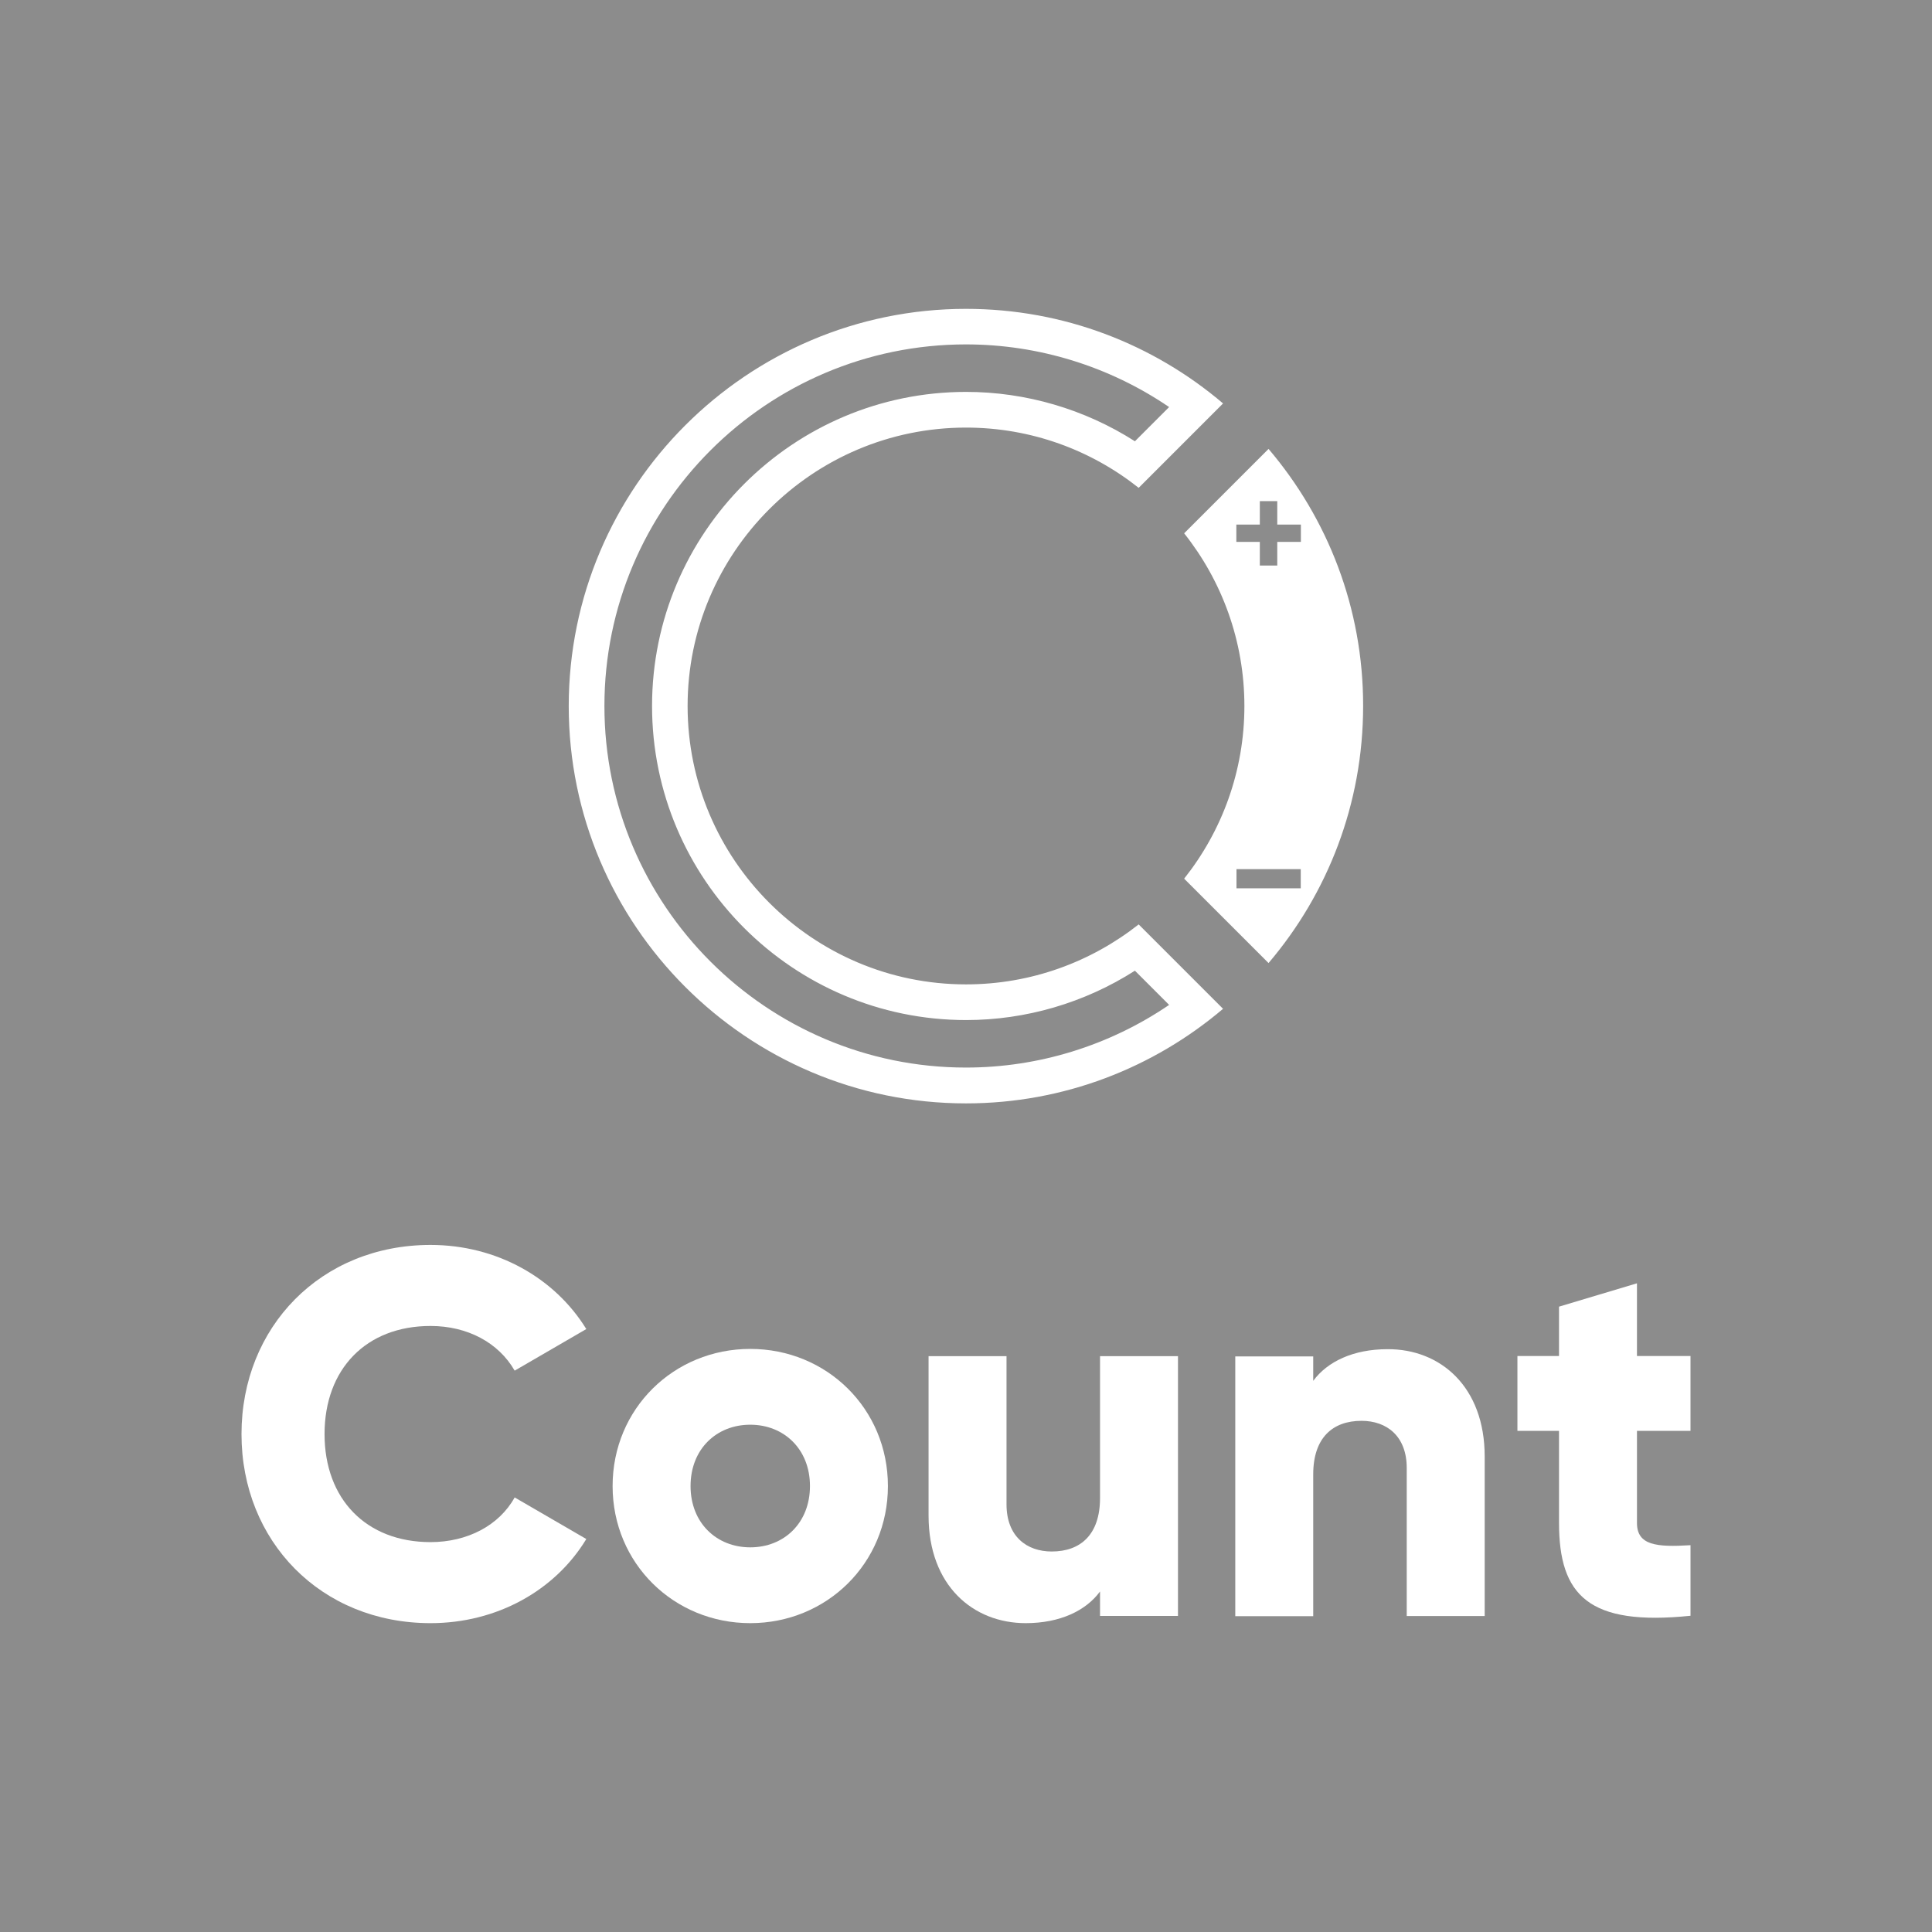 <?xml version="1.0" encoding="utf-8"?>
<!-- Generator: Adobe Illustrator 19.0.0, SVG Export Plug-In . SVG Version: 6.00 Build 0)  -->
<svg version="1.1" xmlns="http://www.w3.org/2000/svg" xmlns:xlink="http://www.w3.org/1999/xlink" x="0px" y="0px"
	 viewBox="0 0 1440 1440" style="enable-background:new 0 0 1440 1440;" xml:space="preserve">
<style type="text/css">
	.st0{fill:#8C8C8C;}
	.st1{fill:#FFFFFF;}
</style>
<g id="Background">
	<rect id="XMLID_1_" x="0" class="st0" width="1440" height="1440"/>
</g>
<g id="Logo">
	<g id="XMLID_3_">
		<g id="XMLID_96_">
			<g id="XMLID_77_">
				<path id="XMLID_82_" class="st1" d="M945.5,334.6l-62.9,62.9c28.1,35.4,44.9,80.2,44.9,128.7c0,48.6-16.8,93.3-44.9,128.7
					l62.9,62.9c44-51.7,70.5-118.6,70.5-191.6C1016.1,453.2,989.5,386.3,945.5,334.6z M969.5,662.1h-47.9v-14.3h47.9V662.1z
					 M952,403.9v17.6h-13v-17.6h-17.5V391H939v-17.5h13V391h17.6v12.9H952z"/>
				<path id="XMLID_78_" class="st1" d="M720,733.7c-114.4,0-207.5-93.1-207.5-207.5c0-114.4,93.1-207.5,207.5-207.5
					c48.6,0,93.3,16.8,128.7,44.9l62.9-62.9c-51.7-44-118.6-70.5-191.6-70.5c-163.2,0-296.1,132.8-296.1,296.1
					c0,163.2,132.8,296.1,296.1,296.1c73,0,139.9-26.6,191.6-70.5l-62.9-62.9C813.3,716.9,768.6,733.7,720,733.7z M720,795.7
					c-148.6,0-269.5-120.9-269.5-269.5c0-148.6,120.9-269.5,269.5-269.5c54.1,0,106.9,16.4,151.4,46.7l-25.5,25.5
					c-37.4-23.9-81.3-36.8-125.8-36.8c-129.1,0-234.1,105-234.1,234.1c0,129.1,105,234.1,234.1,234.1c44.6,0,88.4-12.9,125.8-36.8
					l25.5,25.5C826.9,779.3,774.1,795.7,720,795.7z"/>
			</g>
		</g>
		<g id="XMLID_135_">
			<path id="XMLID_136_" class="st1" d="M180,1068.9c0-79.8,59.2-141,140.9-141c49.2,0,92.5,24.4,116.1,62.7l-53.4,31
				c-12-20.9-35.2-33.3-62.7-33.3c-48,0-79,32.1-79,80.6c0,48.4,31,80.5,79,80.5c27.5,0,51.1-12.4,62.7-33.3l53.4,31
				c-23.2,38.3-66.6,62.7-116.1,62.7C239.2,1209.8,180,1148.7,180,1068.9z"/>
			<path id="XMLID_138_" class="st1" d="M456.6,1107.6c0-57.7,45.7-102.2,102.6-102.2s102.6,44.5,102.6,102.2
				c0,57.7-45.7,102.2-102.6,102.2S456.6,1165.3,456.6,1107.6z M603.7,1107.6c0-27.5-19.4-45.7-44.5-45.7
				c-25.2,0-44.5,18.2-44.5,45.7c0,27.5,19.4,45.7,44.5,45.7C584.4,1153.3,603.7,1135.1,603.7,1107.6z"/>
			<path id="XMLID_141_" class="st1" d="M878,1010.8v193.6h-58.1v-18.2c-10.5,14.3-29.8,23.6-55.4,23.6c-39.1,0-72.4-27.9-72.4-80.1
				v-118.9h58.1v110.4c0,24,15.1,35.2,33.7,35.2c21.3,0,36-12.4,36-39.9v-105.7H878z"/>
			<path id="XMLID_143_" class="st1" d="M1106.6,1085.6v118.9h-58.1v-110.3c0-24-15.1-35.2-33.7-35.2c-21.3,0-36,12.4-36,39.9v105.7
				h-58.1v-193.6h58.1v18.2c10.5-14.3,29.8-23.6,55.4-23.6C1073.3,1005.4,1106.6,1033.3,1106.6,1085.6z"/>
			<path id="XMLID_145_" class="st1" d="M1220.1,1066.6v68.5c0,16.6,14.3,18.2,39.9,16.6v52.6c-75.9,7.8-98-15.1-98-69.3v-68.5h-31
				v-55.8h31v-36.8l58.1-17.4v54.2h39.9v55.8H1220.1z"/>
		</g>
	</g>
</g>
</svg>
